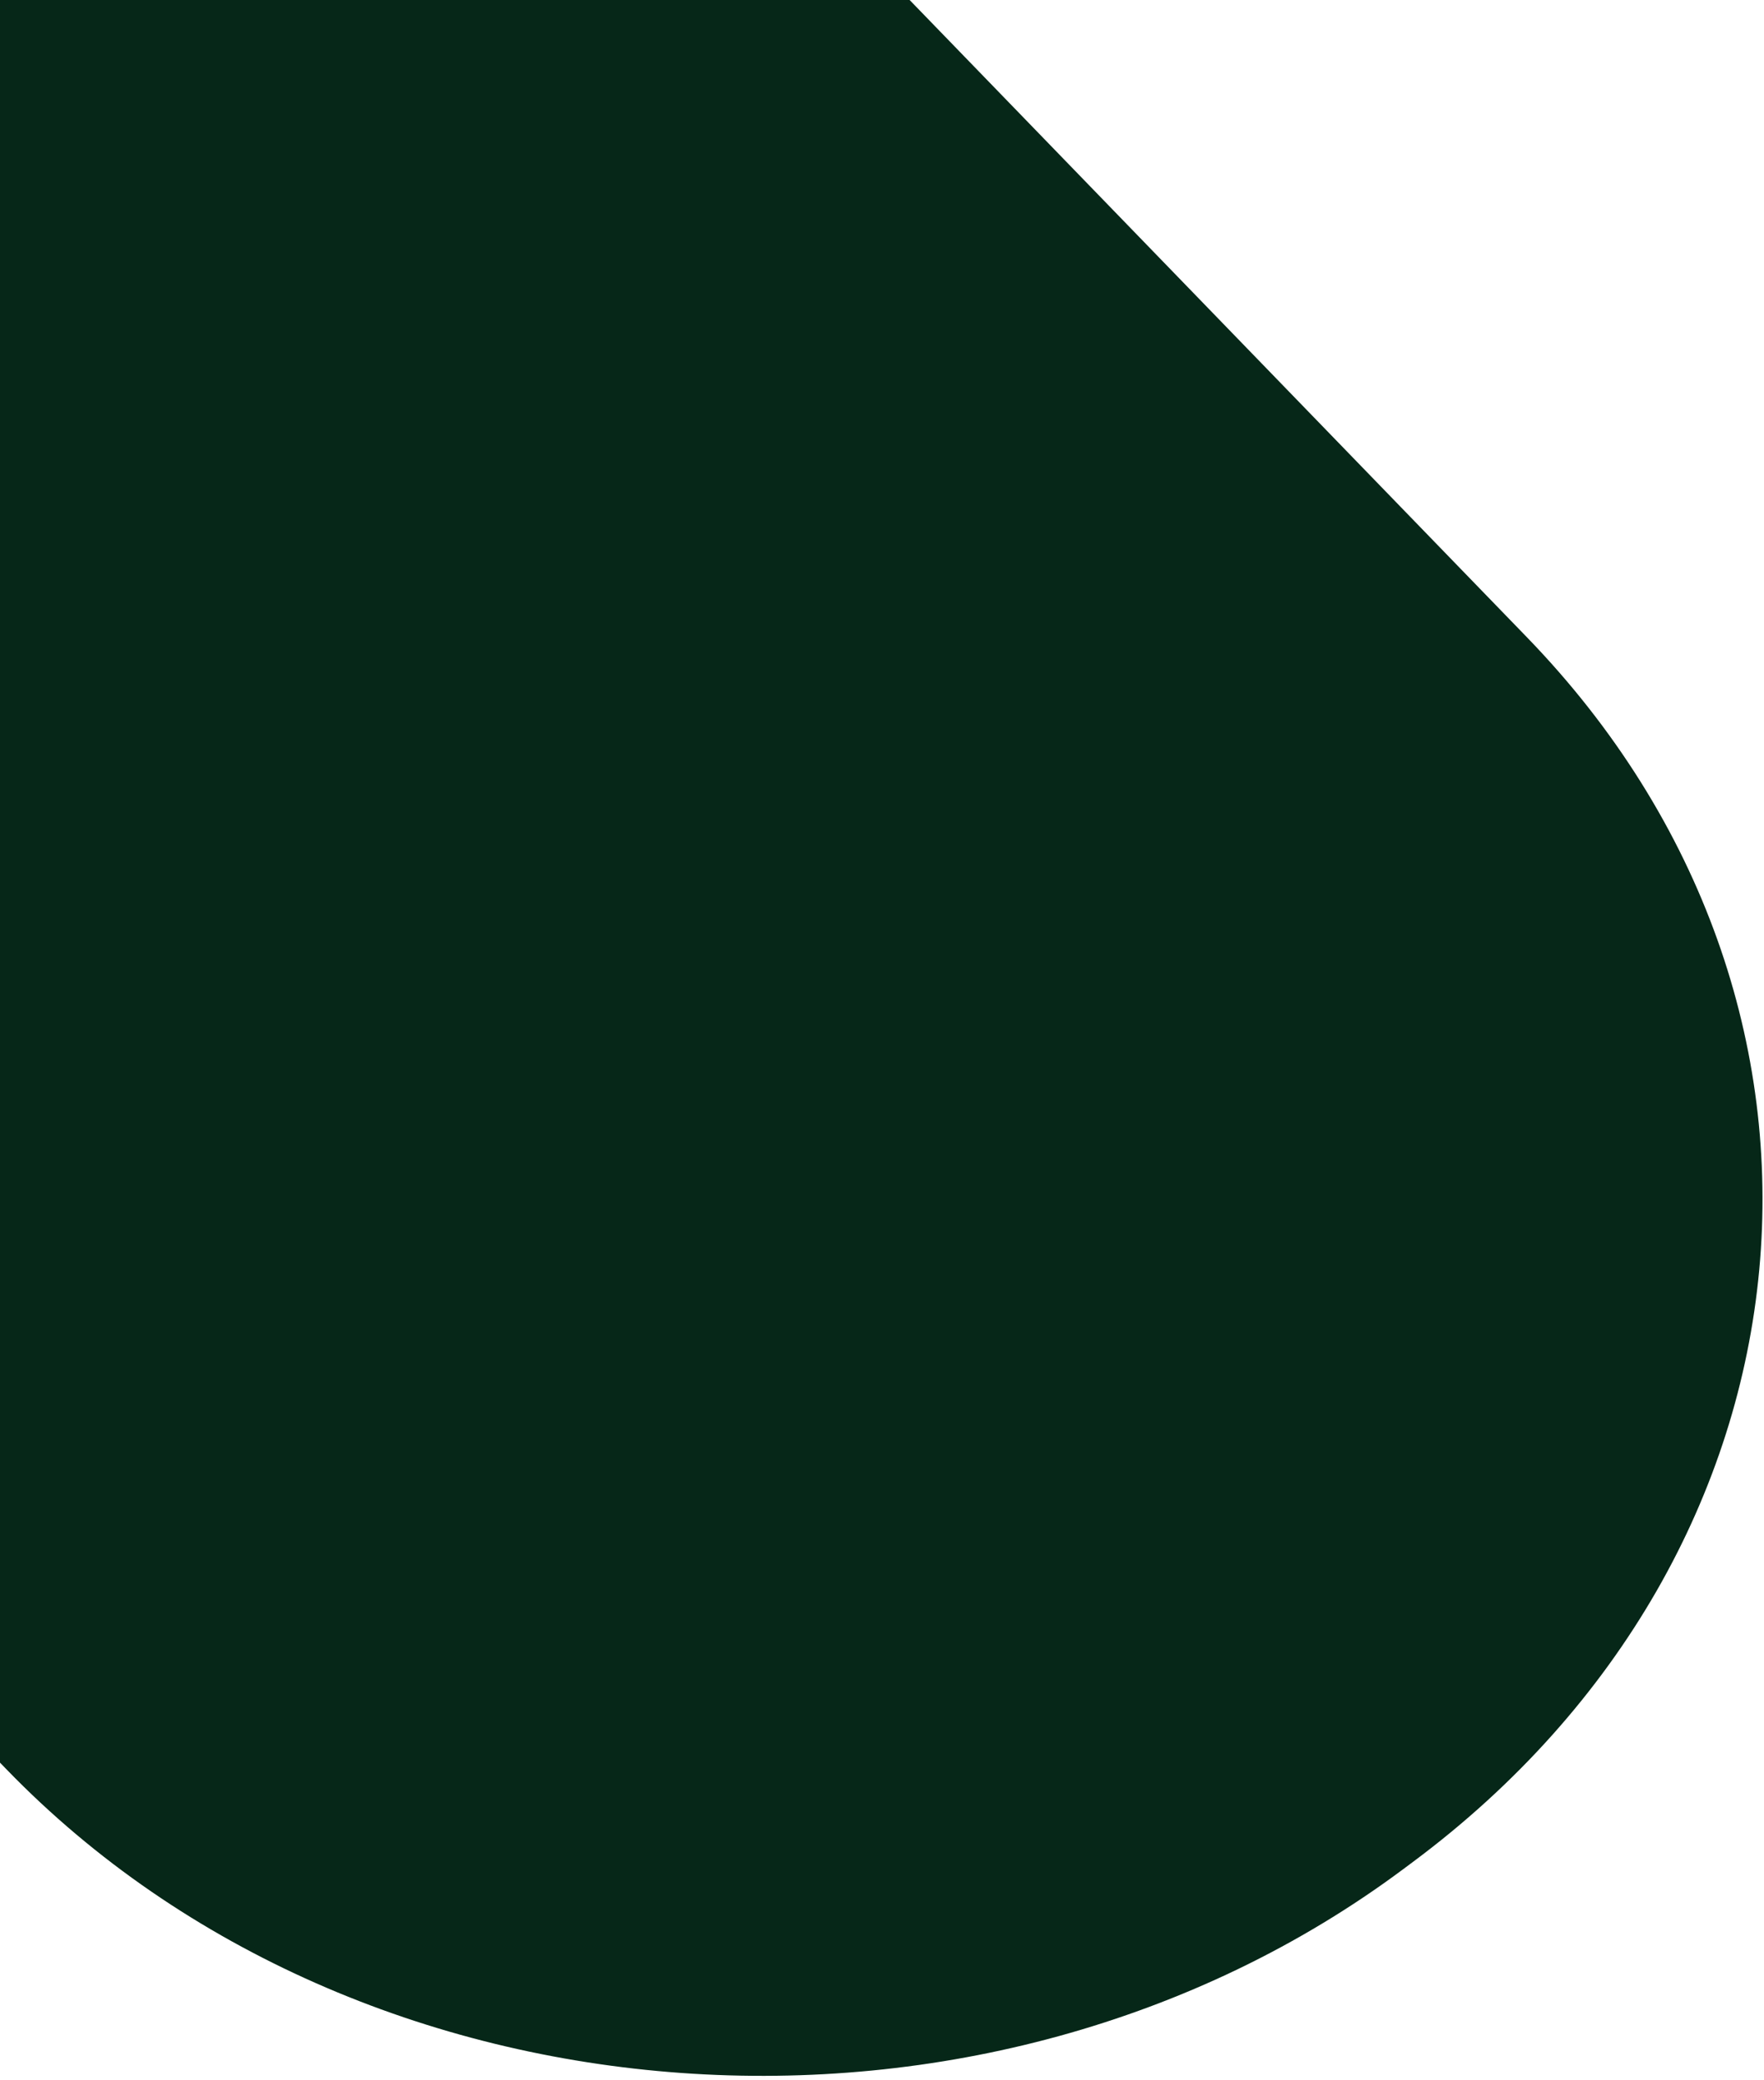 <svg width="240" height="283" viewBox="0 0 240 283" fill="none" xmlns="http://www.w3.org/2000/svg">
<path d="M53.256 -72.786L-153.572 81.28L0.911 240.767C49.099 290.516 134.171 296.59 190.901 254.332L192.272 253.31C249.002 211.052 255.928 136.45 207.74 86.701L53.256 -72.786Z" fill="#062718"/>
</svg>
